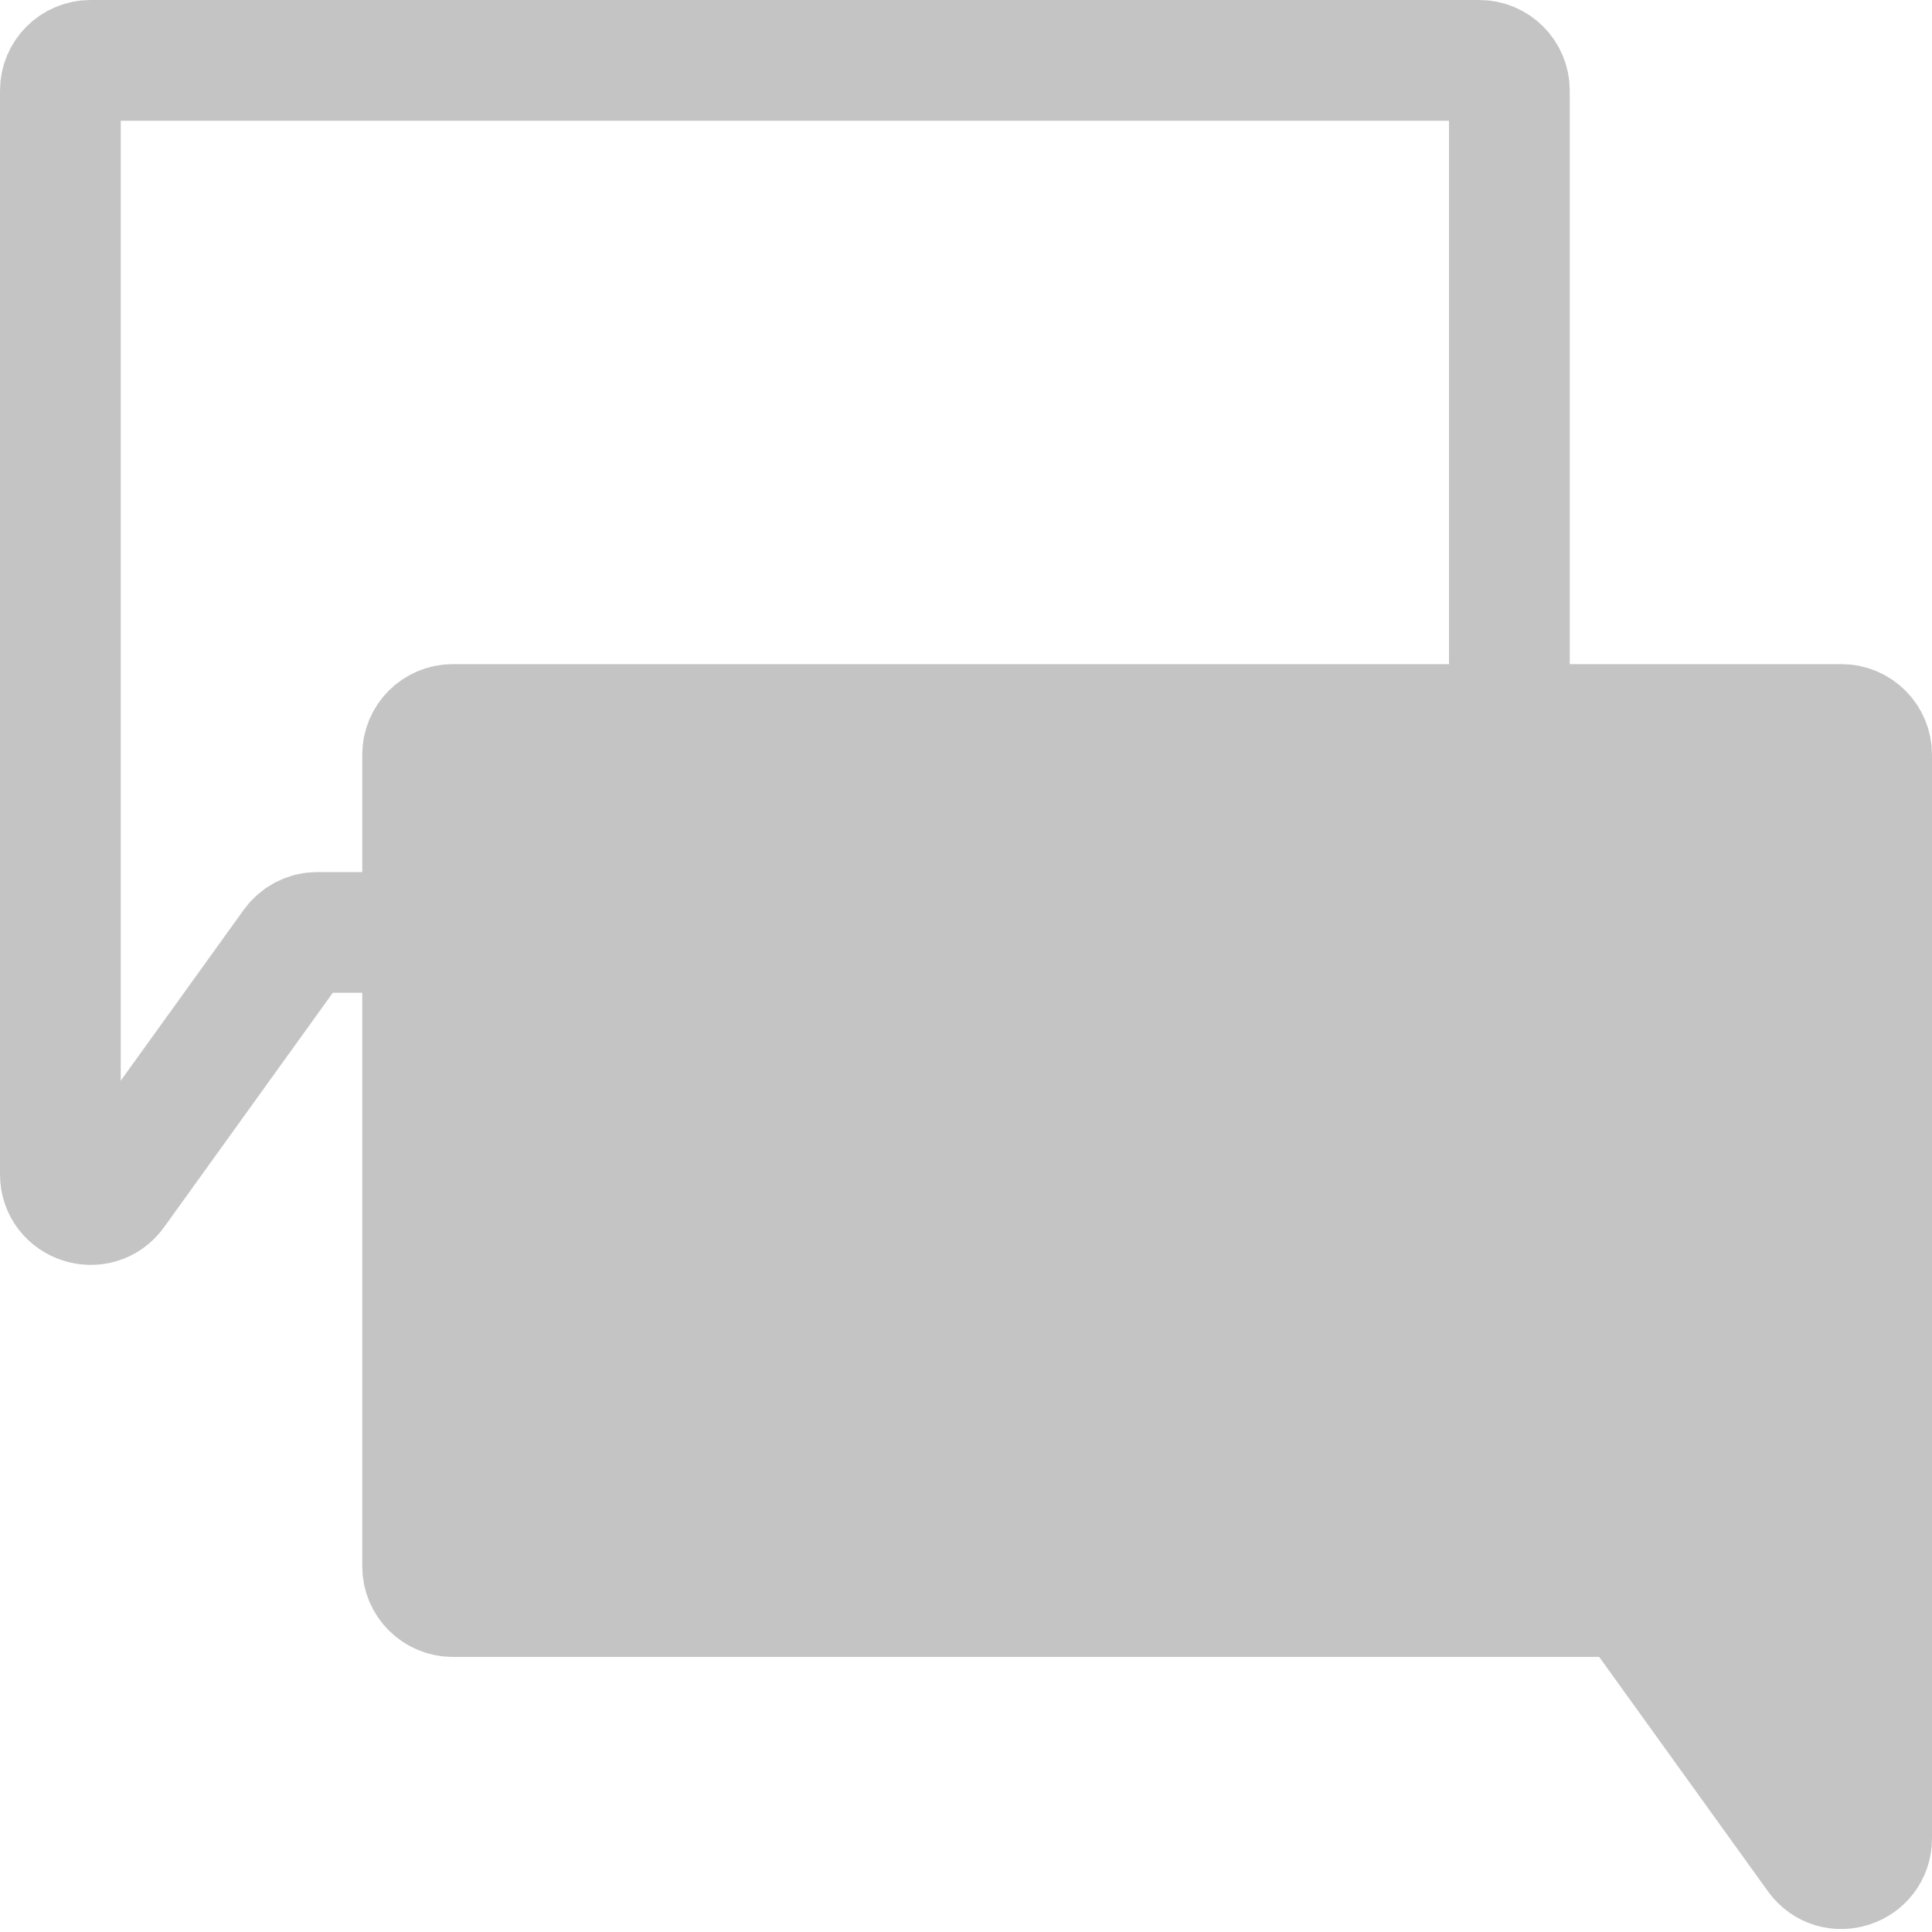 <svg width="32" height="32" viewBox="0 0 32 32" fill="none" xmlns="http://www.w3.org/2000/svg">
<path d="M1 19.45V1.5C1 1.224 1.224 1 1.5 1H24.5C24.776 1 25 1.224 25 1.5V14.944C25 15.221 24.776 15.444 24.5 15.444H5.256C5.095 15.444 4.944 15.522 4.85 15.652L1.906 19.742C1.622 20.136 1 19.935 1 19.45Z" stroke="#C4C4C4" stroke-width="2"/>
<path d="M31 30.45V12.5C31 12.224 30.776 12 30.5 12H7.5C7.224 12 7 12.224 7 12.5V25.944C7 26.221 7.224 26.444 7.5 26.444H26.744C26.905 26.444 27.056 26.522 27.15 26.652L30.094 30.742C30.378 31.136 31 30.935 31 30.45Z" fill="#C4C4C4" stroke="#C4C4C4" stroke-width="2"/>
</svg>
